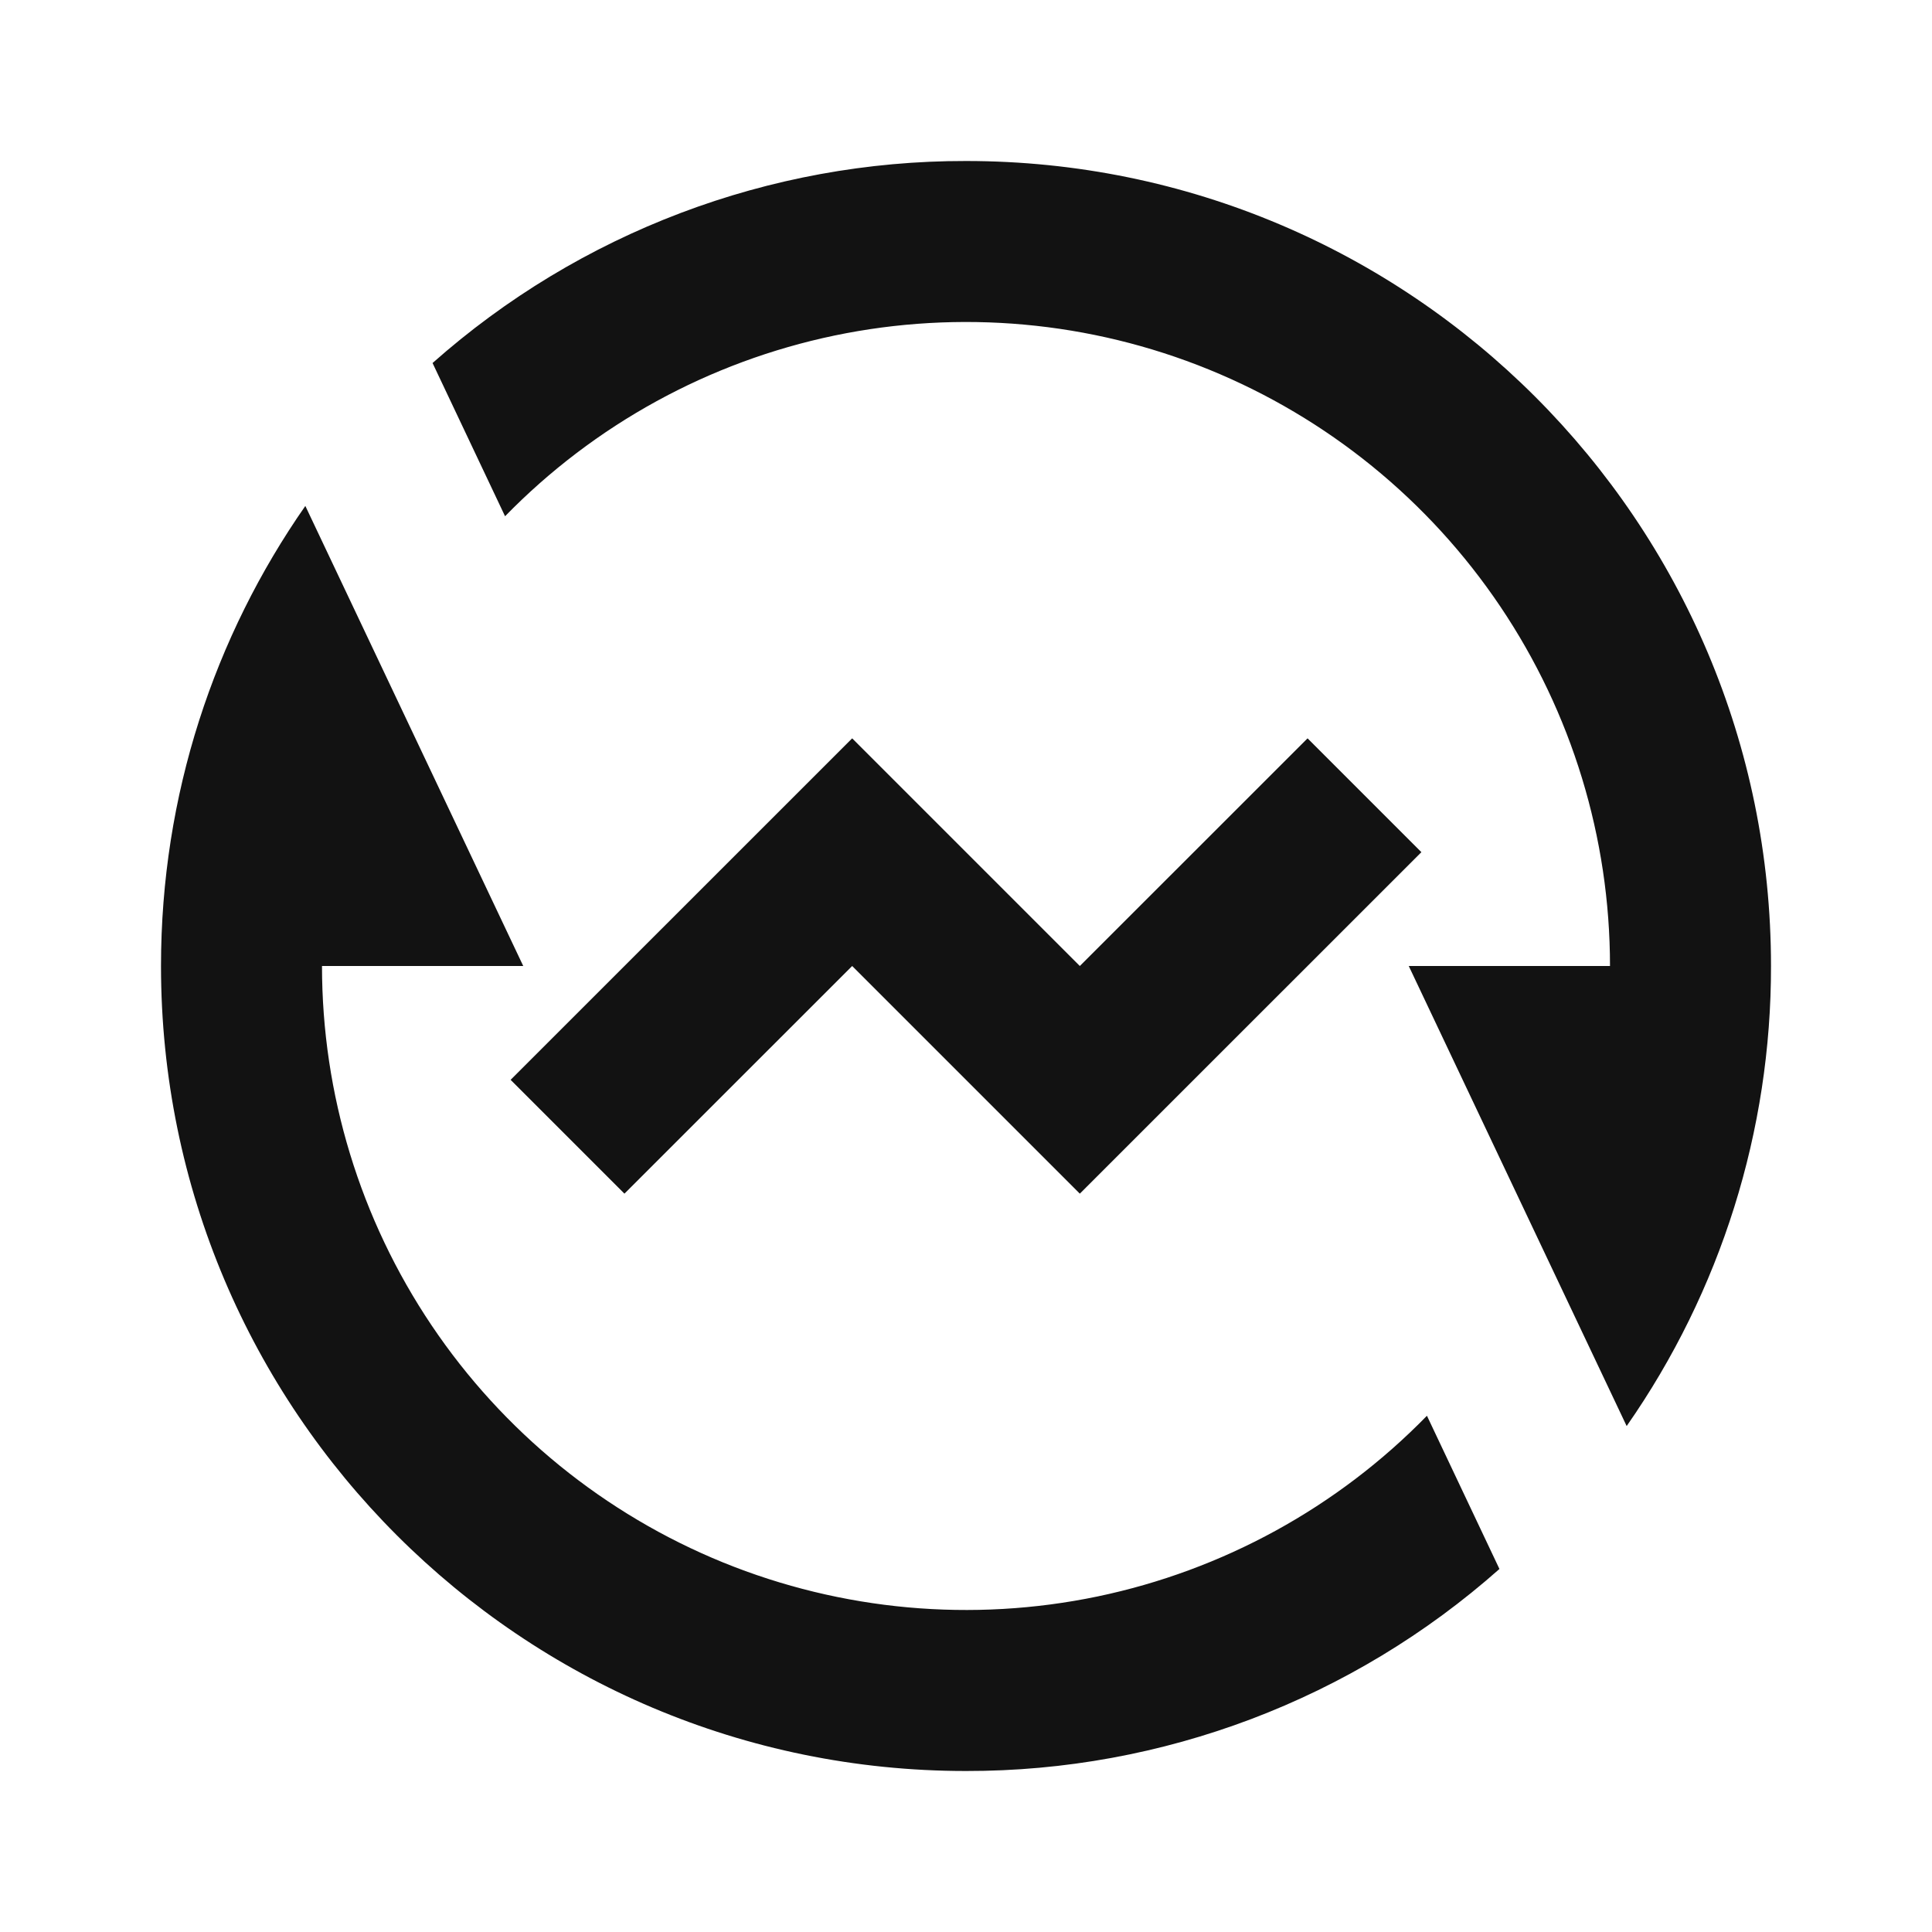 <svg width="24" height="24" viewBox="0 0 24 24" fill="none" xmlns="http://www.w3.org/2000/svg">
<g id="exchange-funds-fill" clip-path="url(#clip0_8_2898)">
<g id="Group">
<path id="Vector" d="M5.373 4.51C7.2 2.889 9.558 1.996 12 2C17.523 2 22 6.477 22 12C22.003 14.044 21.377 16.039 20.207 17.715L17.5 12H20C20 10.409 19.526 8.855 18.638 7.535C17.75 6.215 16.489 5.19 15.016 4.59C13.543 3.99 11.924 3.844 10.367 4.168C8.81 4.493 7.385 5.274 6.274 6.413L5.374 4.511L5.373 4.51ZM18.627 19.49C16.8 21.111 14.442 22.004 12 22C6.477 22 2 17.523 2 12C2 9.875 2.663 7.905 3.793 6.285L6.5 12H4C4 13.591 4.474 15.145 5.362 16.465C6.25 17.785 7.511 18.81 8.984 19.41C10.457 20.009 12.076 20.156 13.633 19.832C15.19 19.507 16.615 18.726 17.726 17.587L18.626 19.489L18.627 19.49ZM13.414 14.828L10.586 12L7.757 14.828L6.343 13.414L10.586 9.172L13.414 12L16.243 9.172L17.657 10.586L13.414 14.828Z" fill="#121212"/>
</g>
</g>
<defs>
<clipPath id="clip0_8_2898">
<rect width="24" height="24" fill="white"/>
</clipPath>
</defs>
</svg>
